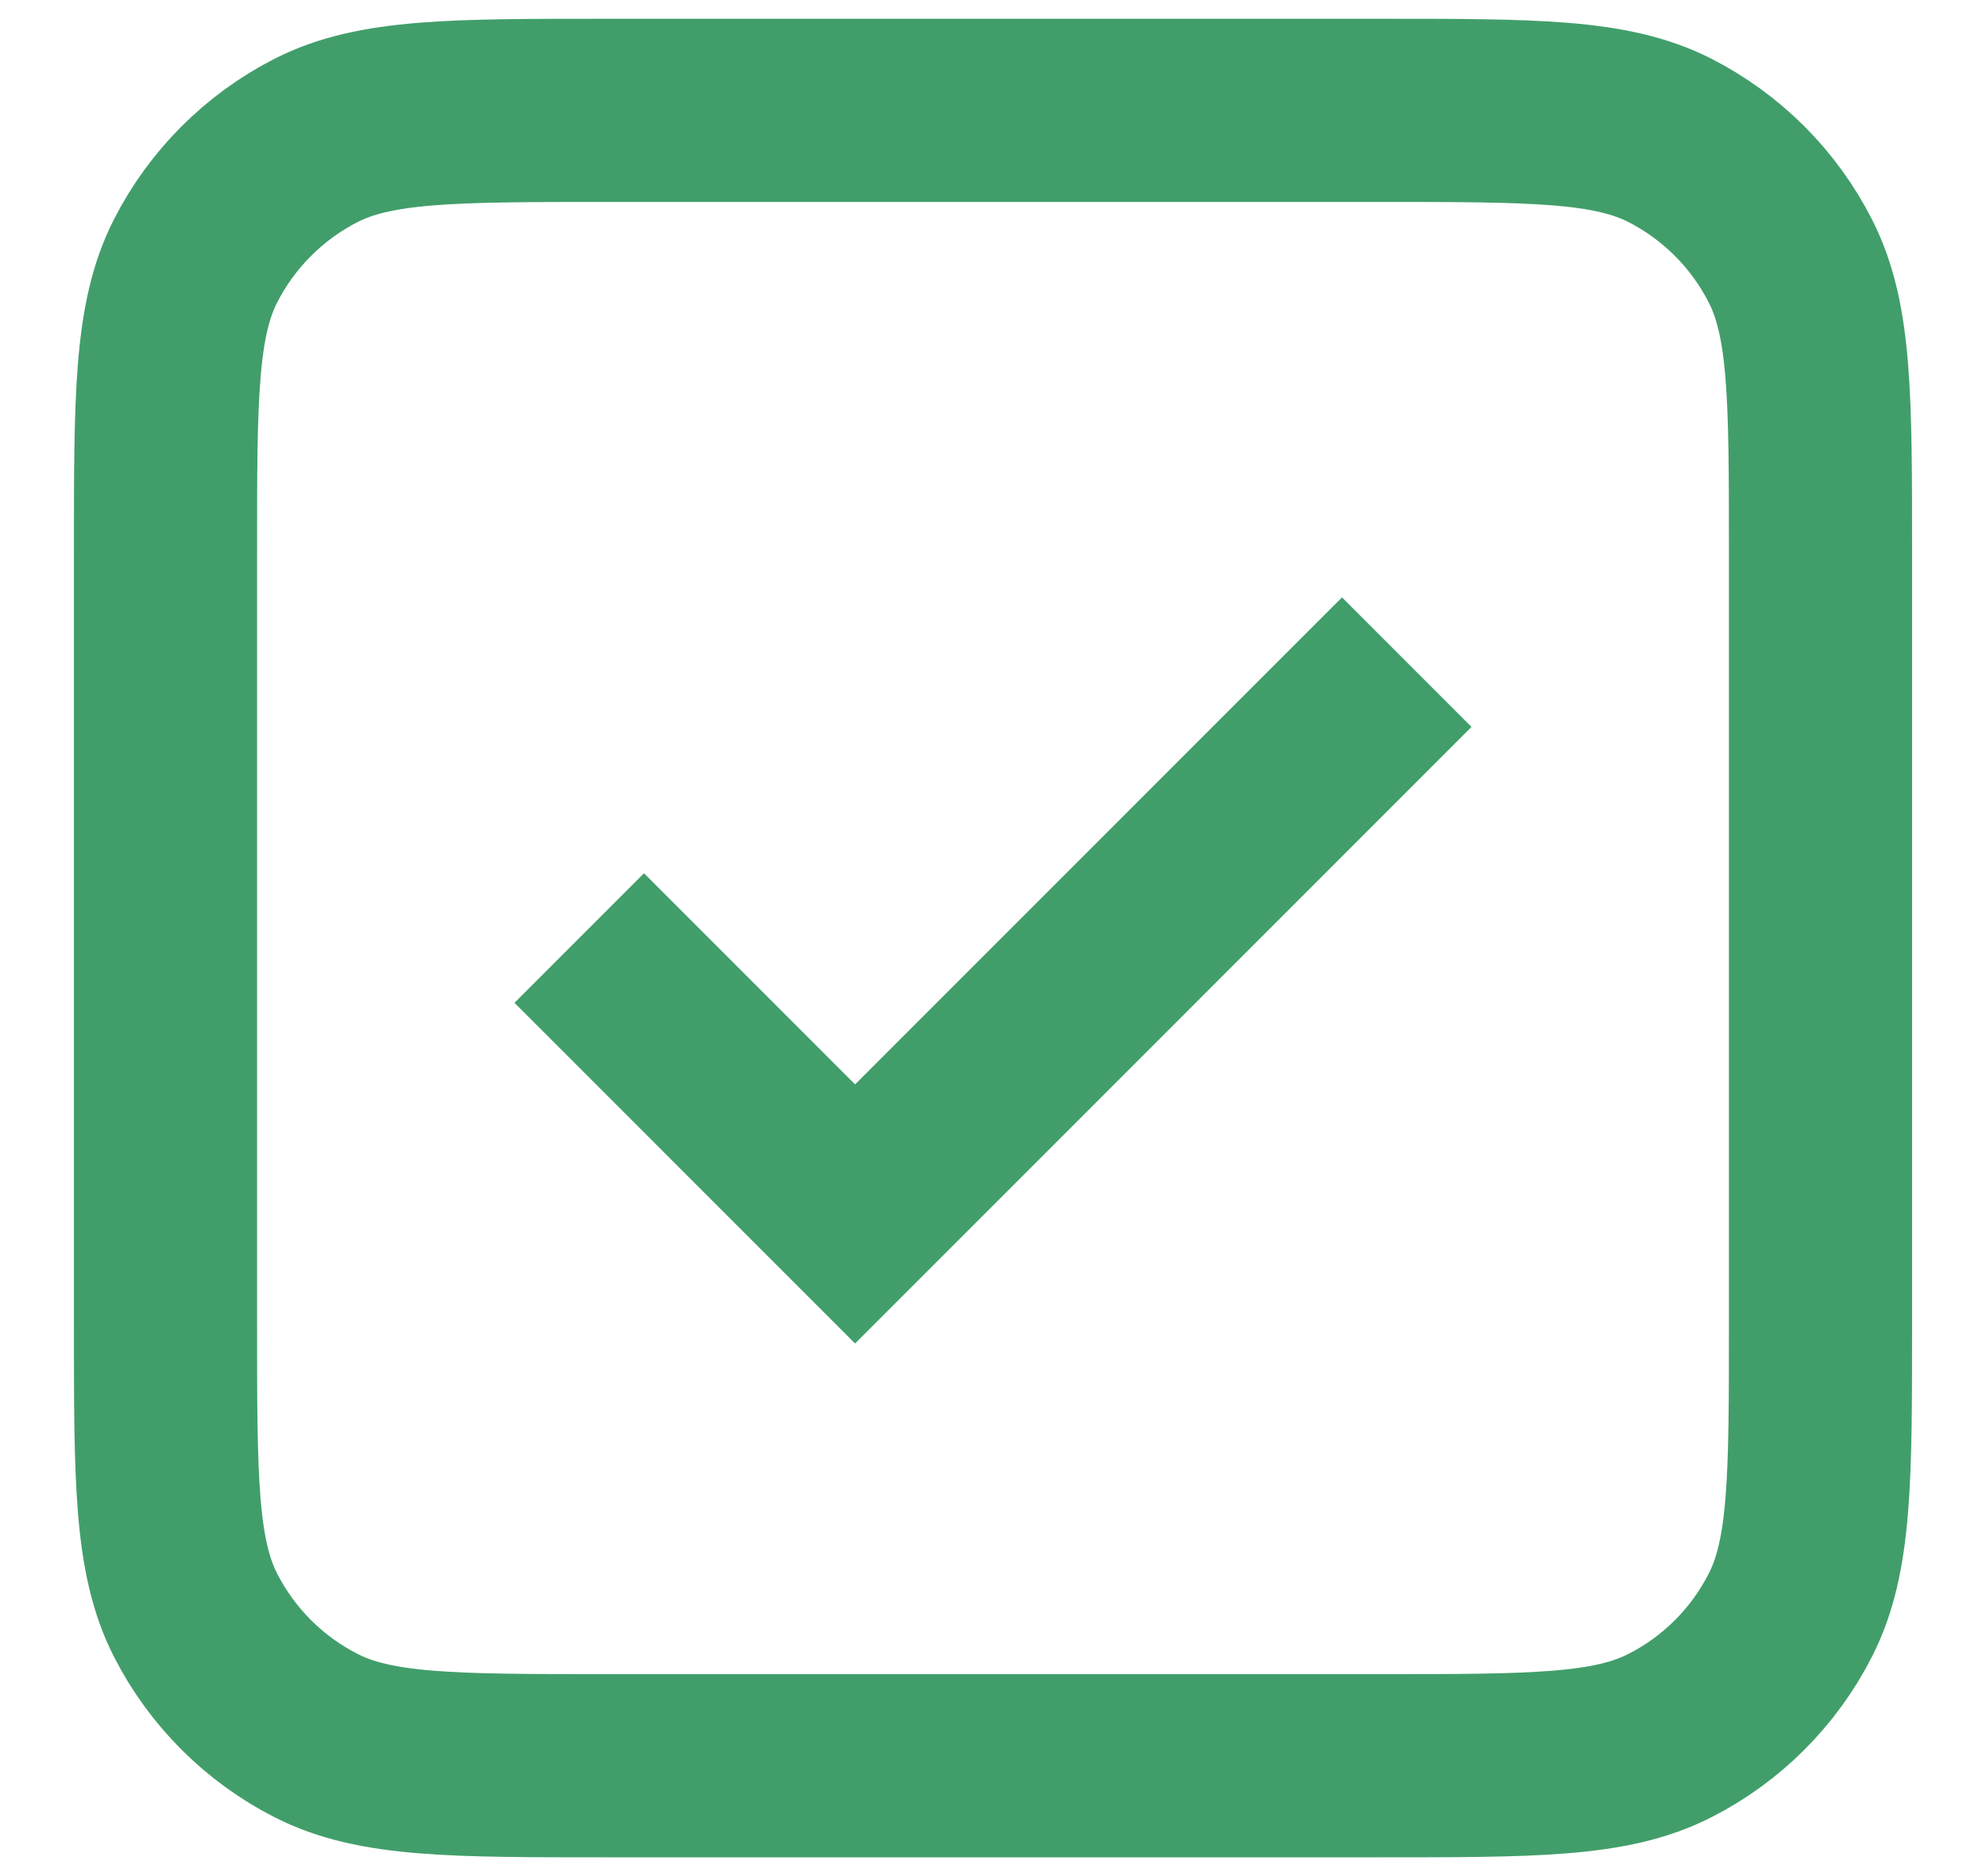 <svg width="18" height="17" viewBox="0 0 18 17" fill="none" xmlns="http://www.w3.org/2000/svg">
<path d="M5.25 8.5L7.75 11L12.75 6M5.5 16H12.5C13.9 16 14.6 16 15.135 15.727C15.605 15.488 15.988 15.105 16.227 14.635C16.5 14.1 16.5 13.4 16.5 12V5C16.5 3.6 16.5 2.9 16.227 2.365C15.988 1.895 15.605 1.512 15.135 1.272C14.6 1 13.9 1 12.5 1H5.5C4.1 1 3.4 1 2.865 1.272C2.395 1.512 2.012 1.895 1.772 2.365C1.5 2.9 1.5 3.6 1.5 5V12C1.5 13.4 1.5 14.1 1.772 14.635C2.012 15.105 2.395 15.488 2.865 15.727C3.4 16 4.1 16 5.5 16Z" stroke="#419E6A" stroke-width="1.66"/>
</svg>
